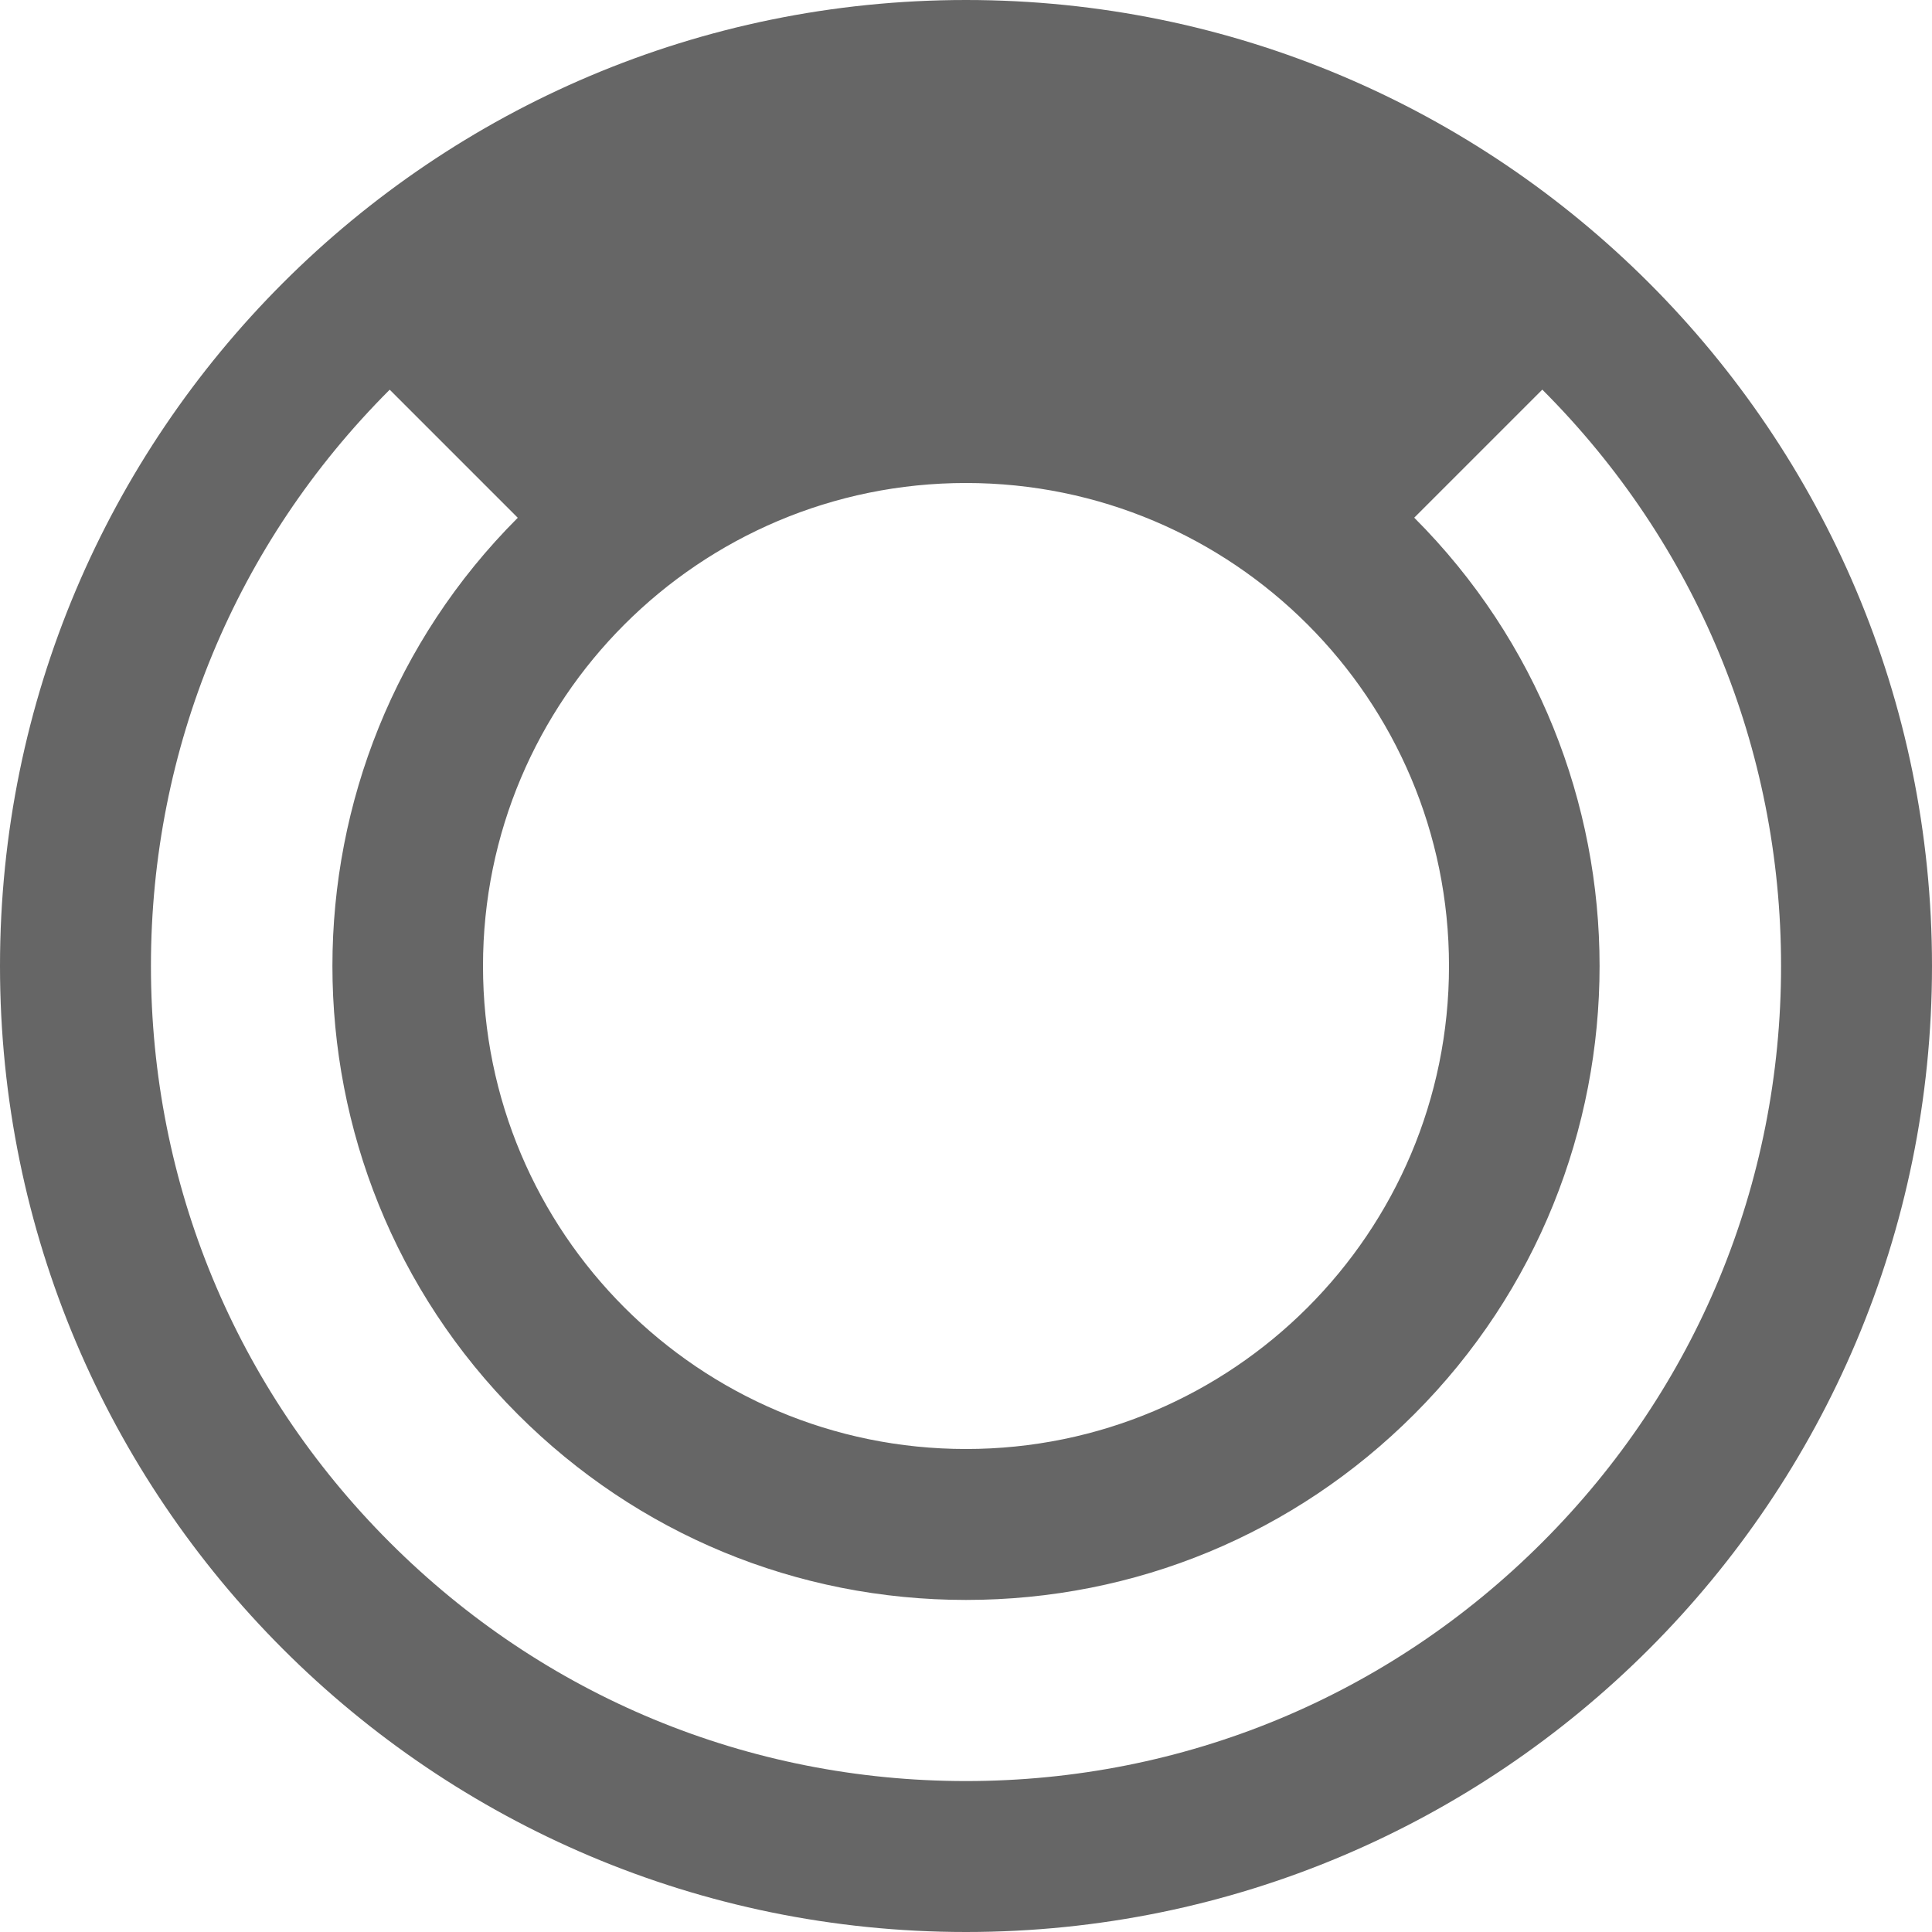 <?xml version="1.0" encoding="utf-8"?> <!-- Generator: IcoMoon.io --> <!DOCTYPE svg PUBLIC "-//W3C//DTD SVG 1.1//EN" "http://www.w3.org/Graphics/SVG/1.1/DTD/svg11.dtd"> <svg width="24" height="24" viewBox="0 0 24 24" xmlns="http://www.w3.org/2000/svg" xmlns:xlink="http://www.w3.org/1999/xlink" fill="#666666"><g><path d="M 12,0C 5.373,0,0,5.373,0,12s 5.373,12, 12,12s 12-5.373, 12-12S 18.627,0, 12,0z M 12,6 c 3.314,0, 6,2.686, 6,6s-2.686,6-6,6s-6-2.686-6-6S 8.686,6, 12,6z M 19.159,19.159 C 17.247,21.072, 14.704,22.125, 12,22.125c-2.704,0-5.247-1.053-7.159-2.966C 2.928,17.247, 1.875,14.705, 1.875,12 c0-2.704, 1.053-5.247, 2.966-7.159l 1.591,1.591c0,0,0,0,0,0c-3.070,3.070-3.070,8.066,0,11.137 C 7.919,19.056, 9.896,19.875, 12,19.875c 2.103,0, 4.081-0.819, 5.568-2.307c 3.070-3.070, 3.070-8.066,0-11.137l 1.591-1.591 C 21.072,6.753, 22.125,9.296, 22.125,12C 22.125,14.705, 21.072,17.247, 19.159,19.159z"></path></g></svg>